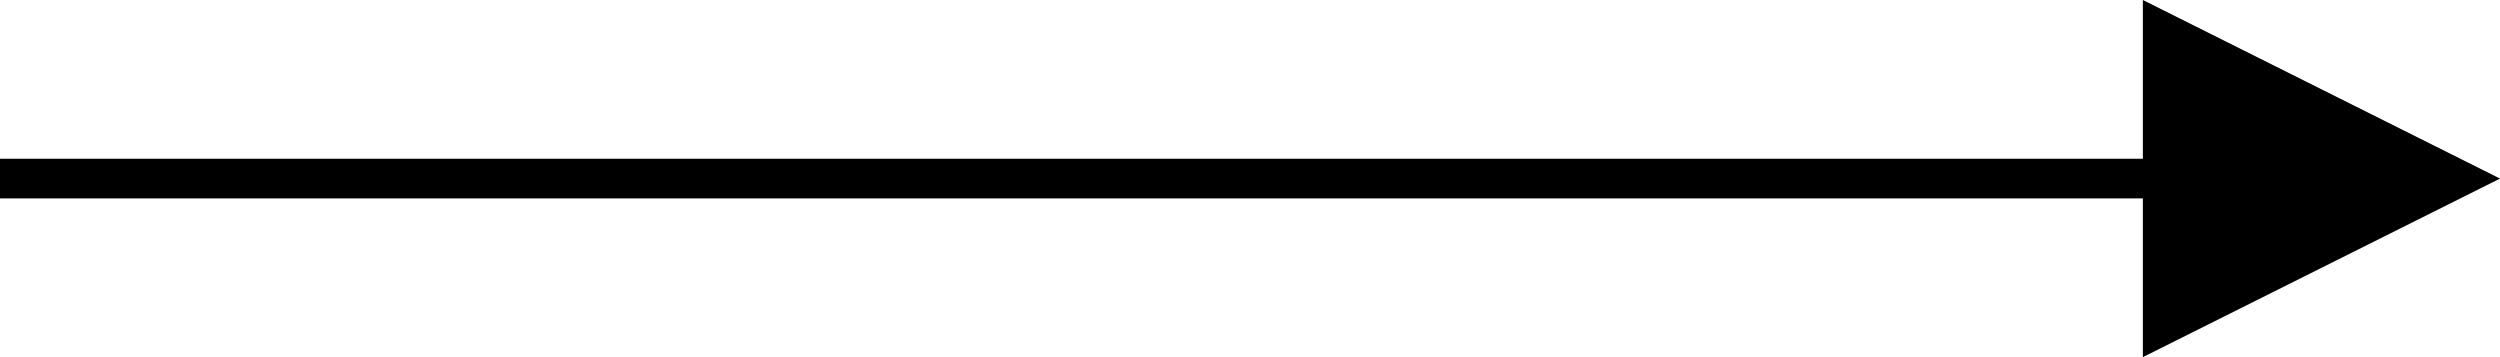 <?xml version="1.0" encoding="UTF-8"?>
<svg width="63px" height="9px" viewBox="0 0 63 9" version="1.1" xmlns="http://www.w3.org/2000/svg" xmlns:xlink="http://www.w3.org/1999/xlink">
    <g id="Page-1" stroke="none" stroke-width="1" fill="none" fill-rule="evenodd">
        <g id="back-arrow-white" transform="translate(31.5, 4.5) scale(-1, -1) translate(-31.5, -4.5) " fill="currentColor" fill-rule="nonzero">
            <polygon id="Path" points="9 0 9 4 63 4 63 5 9 5 9 9 0 4.5"></polygon>
        </g>
    </g>
</svg>